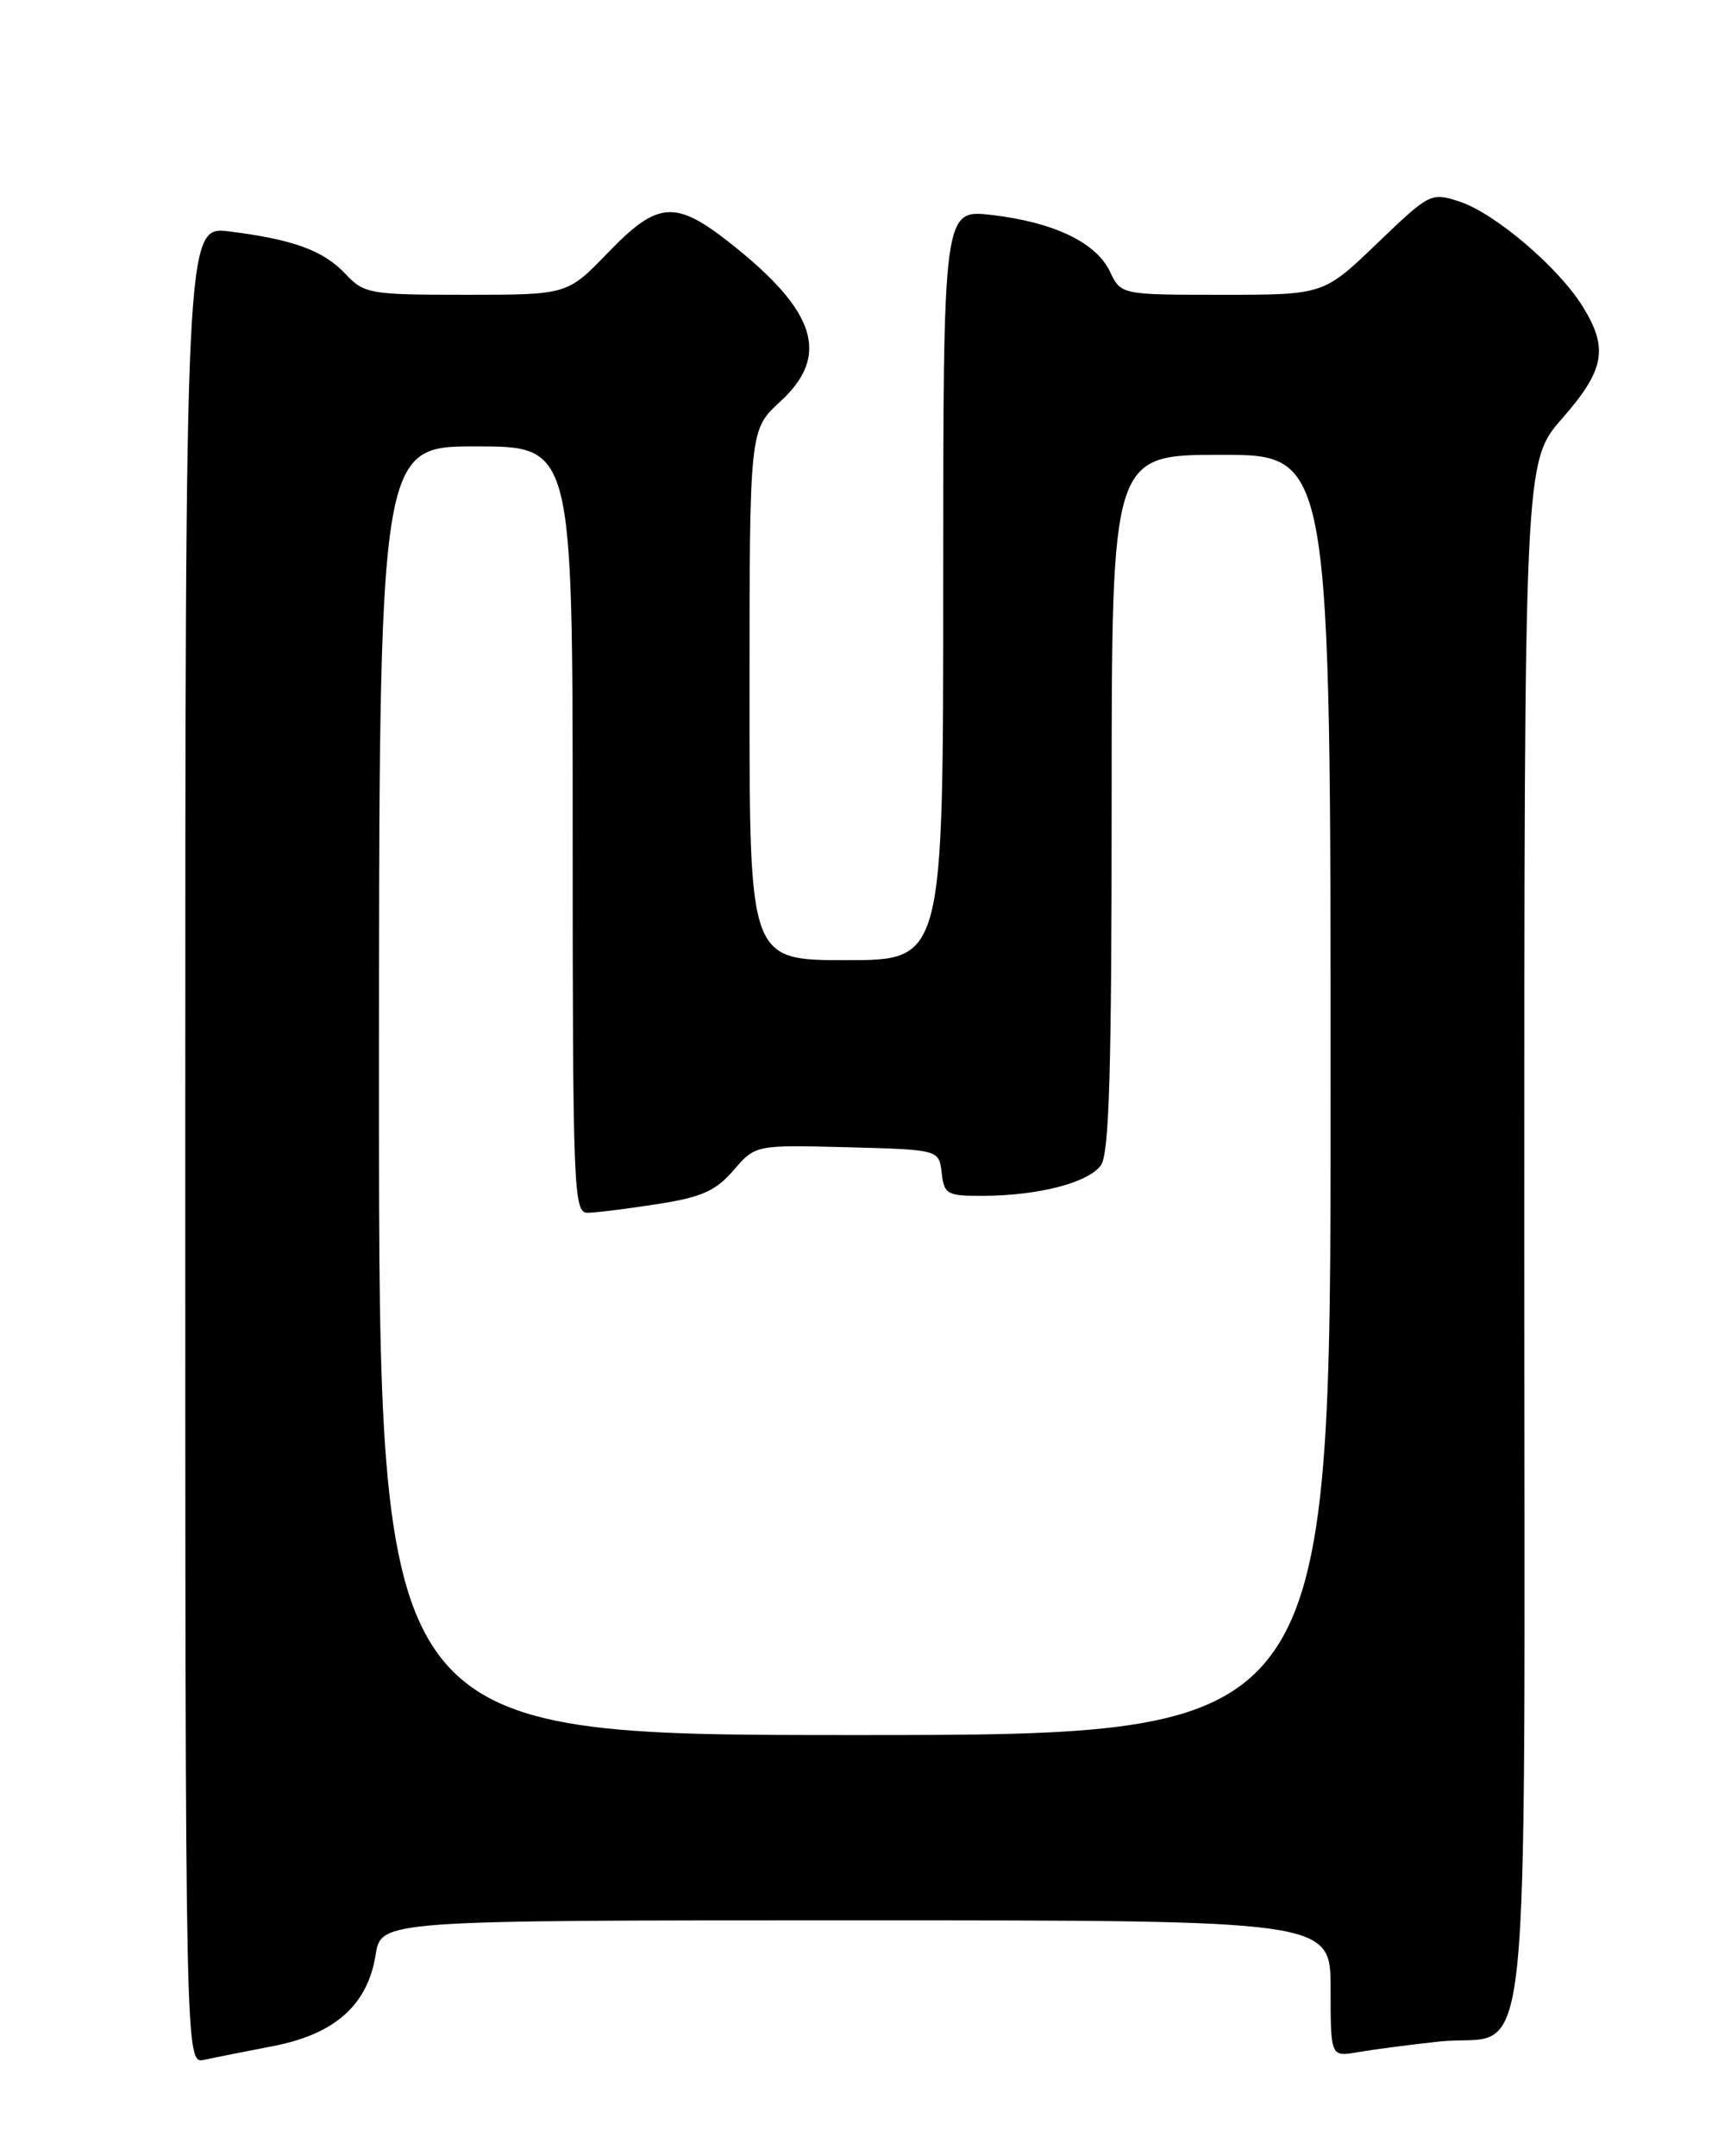 <?xml version="1.0" encoding="UTF-8" standalone="no"?>
<!DOCTYPE svg PUBLIC "-//W3C//DTD SVG 1.1//EN" "http://www.w3.org/Graphics/SVG/1.1/DTD/svg11.dtd" >
<svg xmlns="http://www.w3.org/2000/svg" xmlns:xlink="http://www.w3.org/1999/xlink" version="1.1" viewBox="0 0 204 256">
 <g >
 <path fill="currentColor"
d=" M 32.44 242.93 C 39.76 241.51 43.65 238.06 44.60 232.11 C 45.26 228.00 45.26 228.00 101.63 228.00 C 158.00 228.00 158.00 228.00 158.00 236.11 C 158.00 244.22 158.00 244.22 161.25 243.65 C 163.04 243.34 167.38 242.77 170.90 242.39 C 182.09 241.19 181.00 251.55 181.00 146.41 C 181.00 54.82 181.00 54.82 185.50 49.68 C 190.55 43.91 191.01 41.37 187.94 36.40 C 185.08 31.77 177.53 25.33 173.35 23.95 C 169.92 22.82 169.80 22.88 163.52 28.90 C 157.17 35.00 157.17 35.00 145.14 35.00 C 133.11 35.00 133.11 35.00 131.80 32.25 C 130.16 28.79 125.14 26.39 117.75 25.52 C 112.00 24.86 112.00 24.86 112.00 69.43 C 112.00 114.00 112.00 114.00 100.50 114.00 C 89.00 114.00 89.00 114.00 89.00 82.51 C 89.00 51.03 89.00 51.03 92.63 47.70 C 98.60 42.23 96.97 36.98 86.79 28.93 C 80.18 23.70 78.11 23.86 72.19 30.00 C 67.37 35.00 67.37 35.00 55.36 35.00 C 43.88 35.00 43.25 34.89 41.03 32.53 C 38.40 29.74 34.86 28.44 27.25 27.48 C 22.00 26.81 22.00 26.81 22.00 135.93 C 22.00 245.04 22.00 245.04 24.25 244.56 C 25.49 244.29 29.17 243.56 32.44 242.93 Z  M 45.00 129.50 C 45.00 53.00 45.00 53.00 56.50 53.00 C 68.00 53.00 68.00 53.00 68.00 98.50 C 68.00 141.17 68.11 144.00 69.75 143.99 C 70.71 143.99 74.42 143.53 78.00 142.97 C 83.31 142.15 84.97 141.41 87.10 138.95 C 89.70 135.93 89.70 135.93 100.60 136.21 C 111.50 136.50 111.50 136.50 111.82 139.25 C 112.11 141.82 112.44 142.00 116.82 141.98 C 123.37 141.94 129.22 140.42 130.72 138.36 C 131.71 137.01 132.00 127.24 132.00 95.31 C 132.00 54.00 132.00 54.00 145.00 54.00 C 158.00 54.00 158.00 54.00 158.00 130.00 C 158.00 206.00 158.00 206.00 101.50 206.00 C 45.00 206.00 45.00 206.00 45.00 129.50 Z "/>
</g>
</svg>